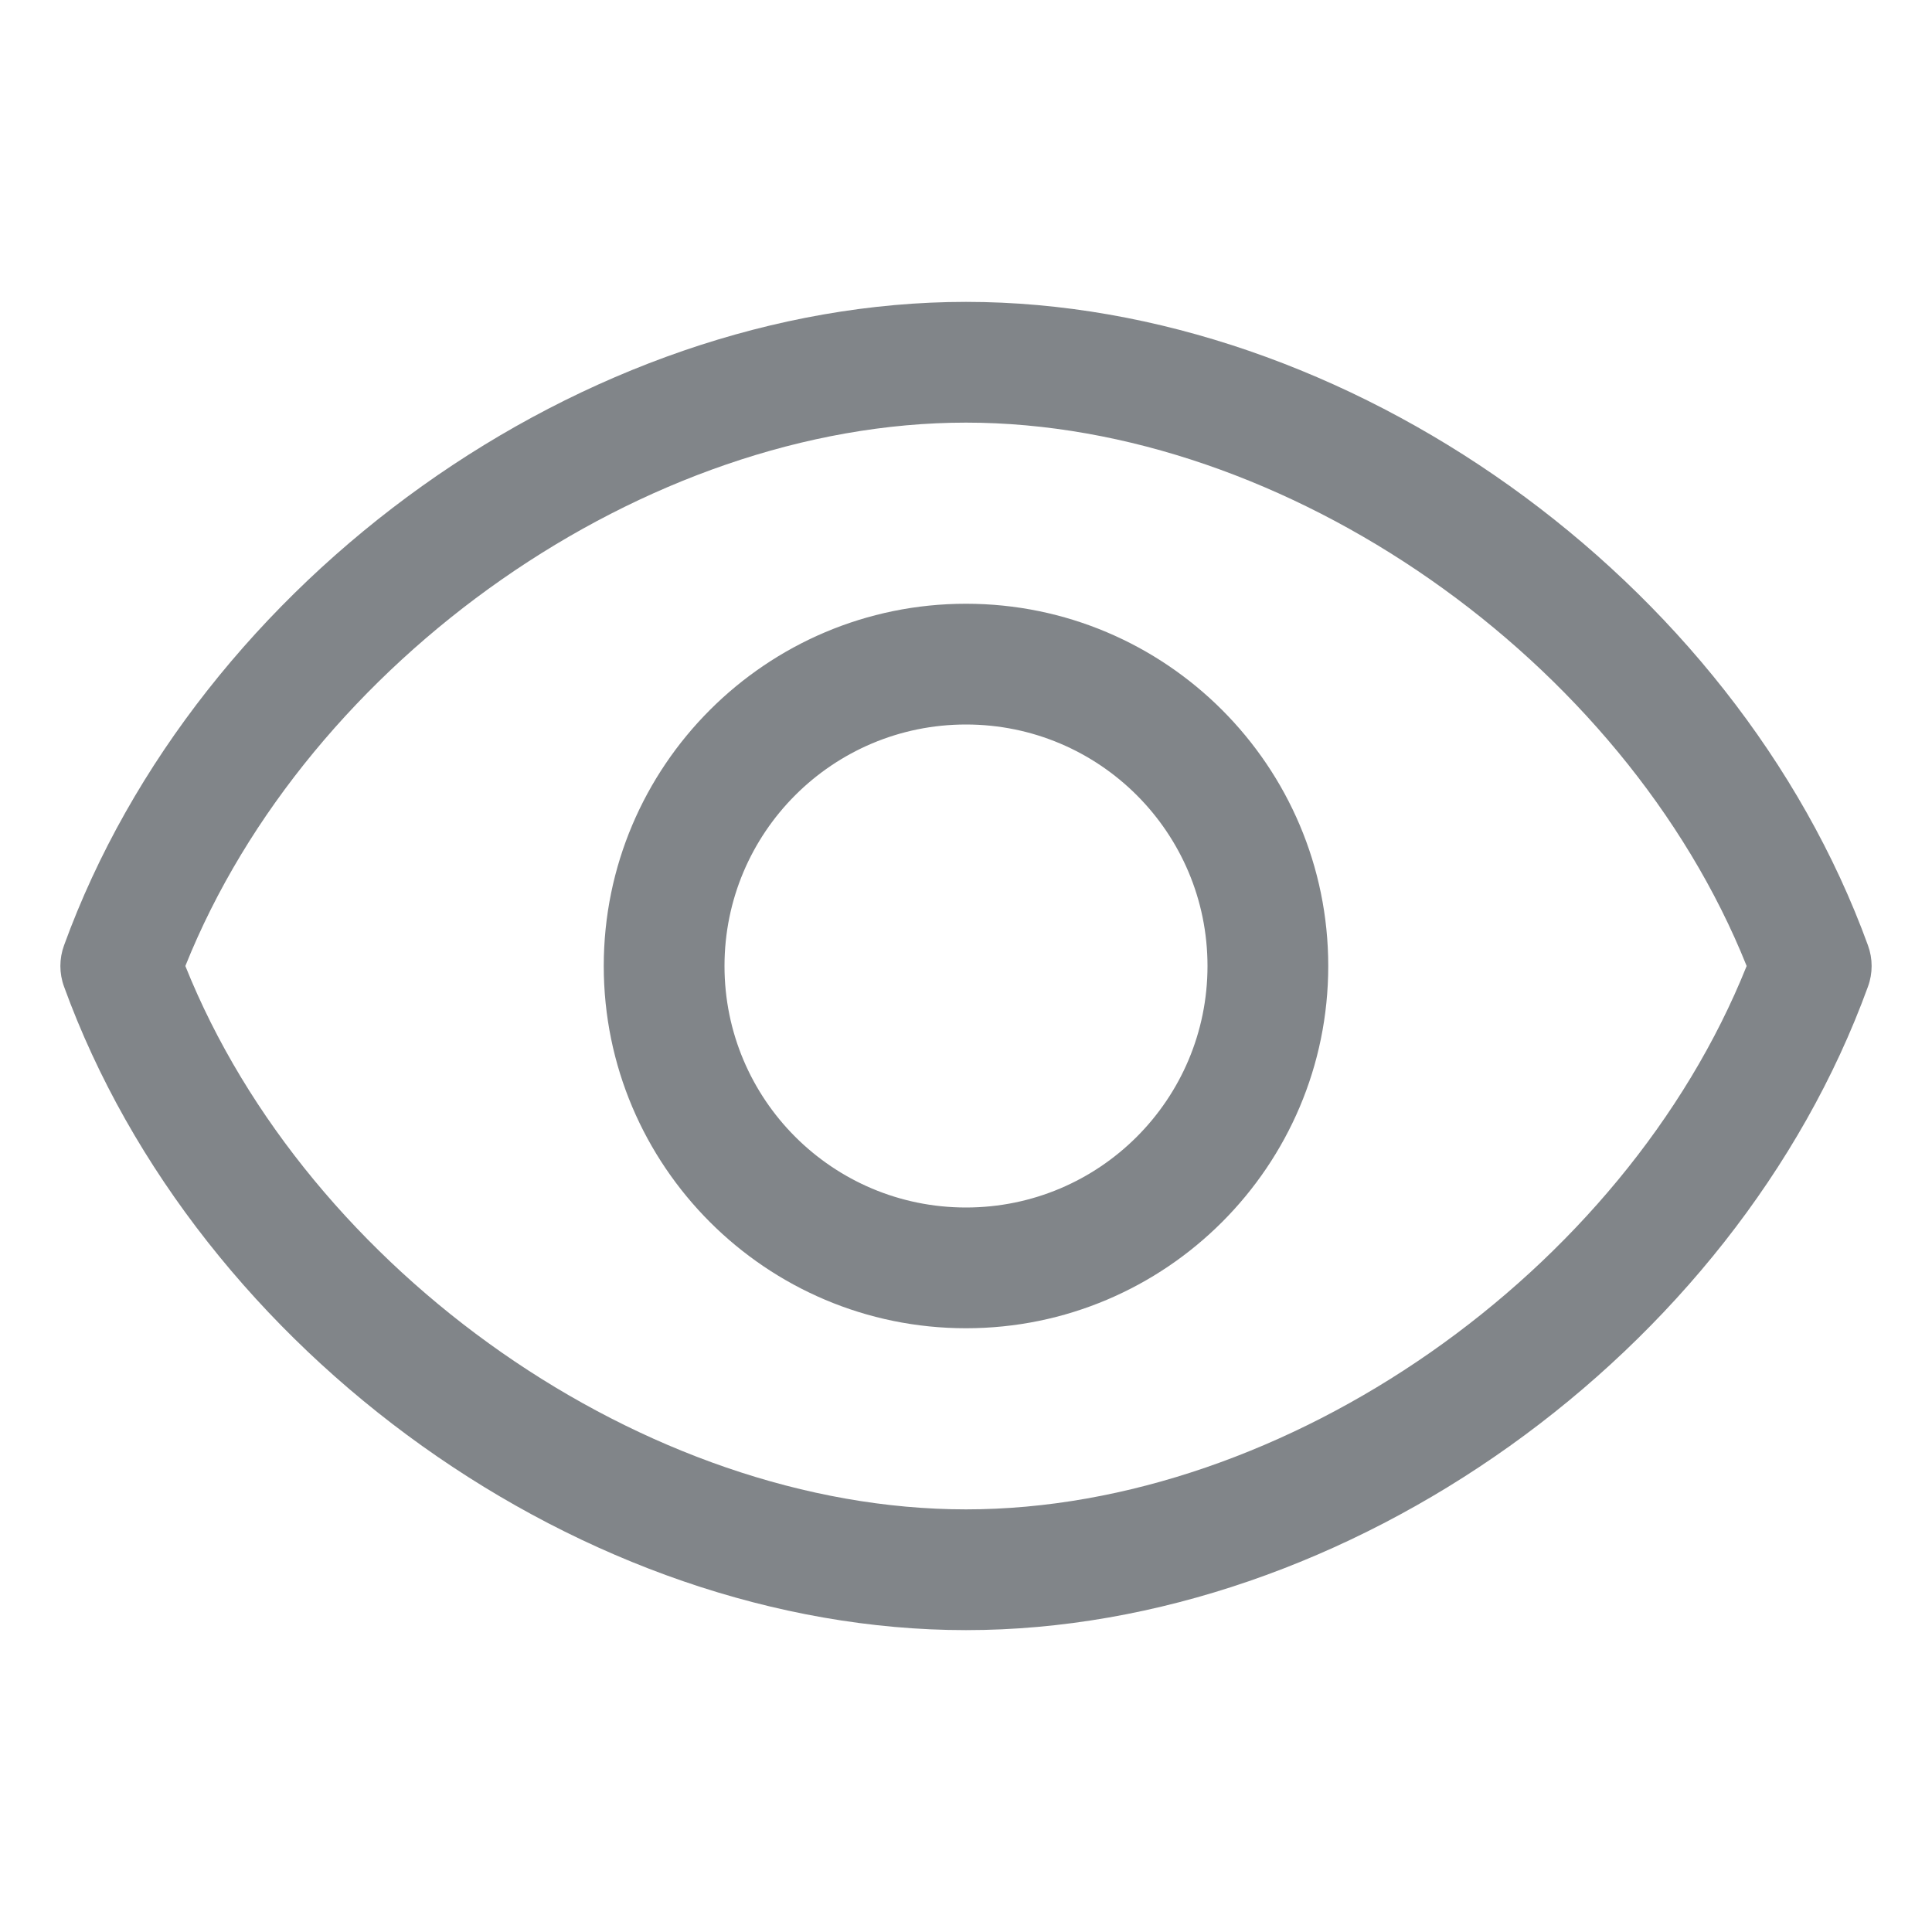 <svg width="32" height="32" viewBox="0 0 32 32" fill="none" xmlns="http://www.w3.org/2000/svg">
<path fill-rule="evenodd" clip-rule="evenodd" d="M16 5C22.31 5 28.73 9.58 30.94 15.66C31.02 15.88 31.02 16.12 30.94 16.34C28.73 22.42 22.31 27 16 27C9.69 27 3.27 22.42 1.06 16.34C0.98 16.12 0.98 15.88 1.06 15.66C3.27 9.58 9.69 5 16 5ZM3.07 16C5.1 21.07 10.7 25 16 25C21.3 25 26.9 21.07 28.93 16C26.9 10.93 21.3 7 16 7C10.7 7 5.1 10.93 3.07 16ZM10 16C10 12.69 12.69 10 16 10C19.31 10 22 12.69 22 16C22 19.31 19.31 22 16 22C12.69 22 10 19.31 10 16ZM12 16C12 18.21 13.79 20 16 20C18.21 20 20 18.21 20 16C20 13.79 18.21 12 16 12C13.79 12 12 13.79 12 16Z" fill="#818589"/>
</svg>
